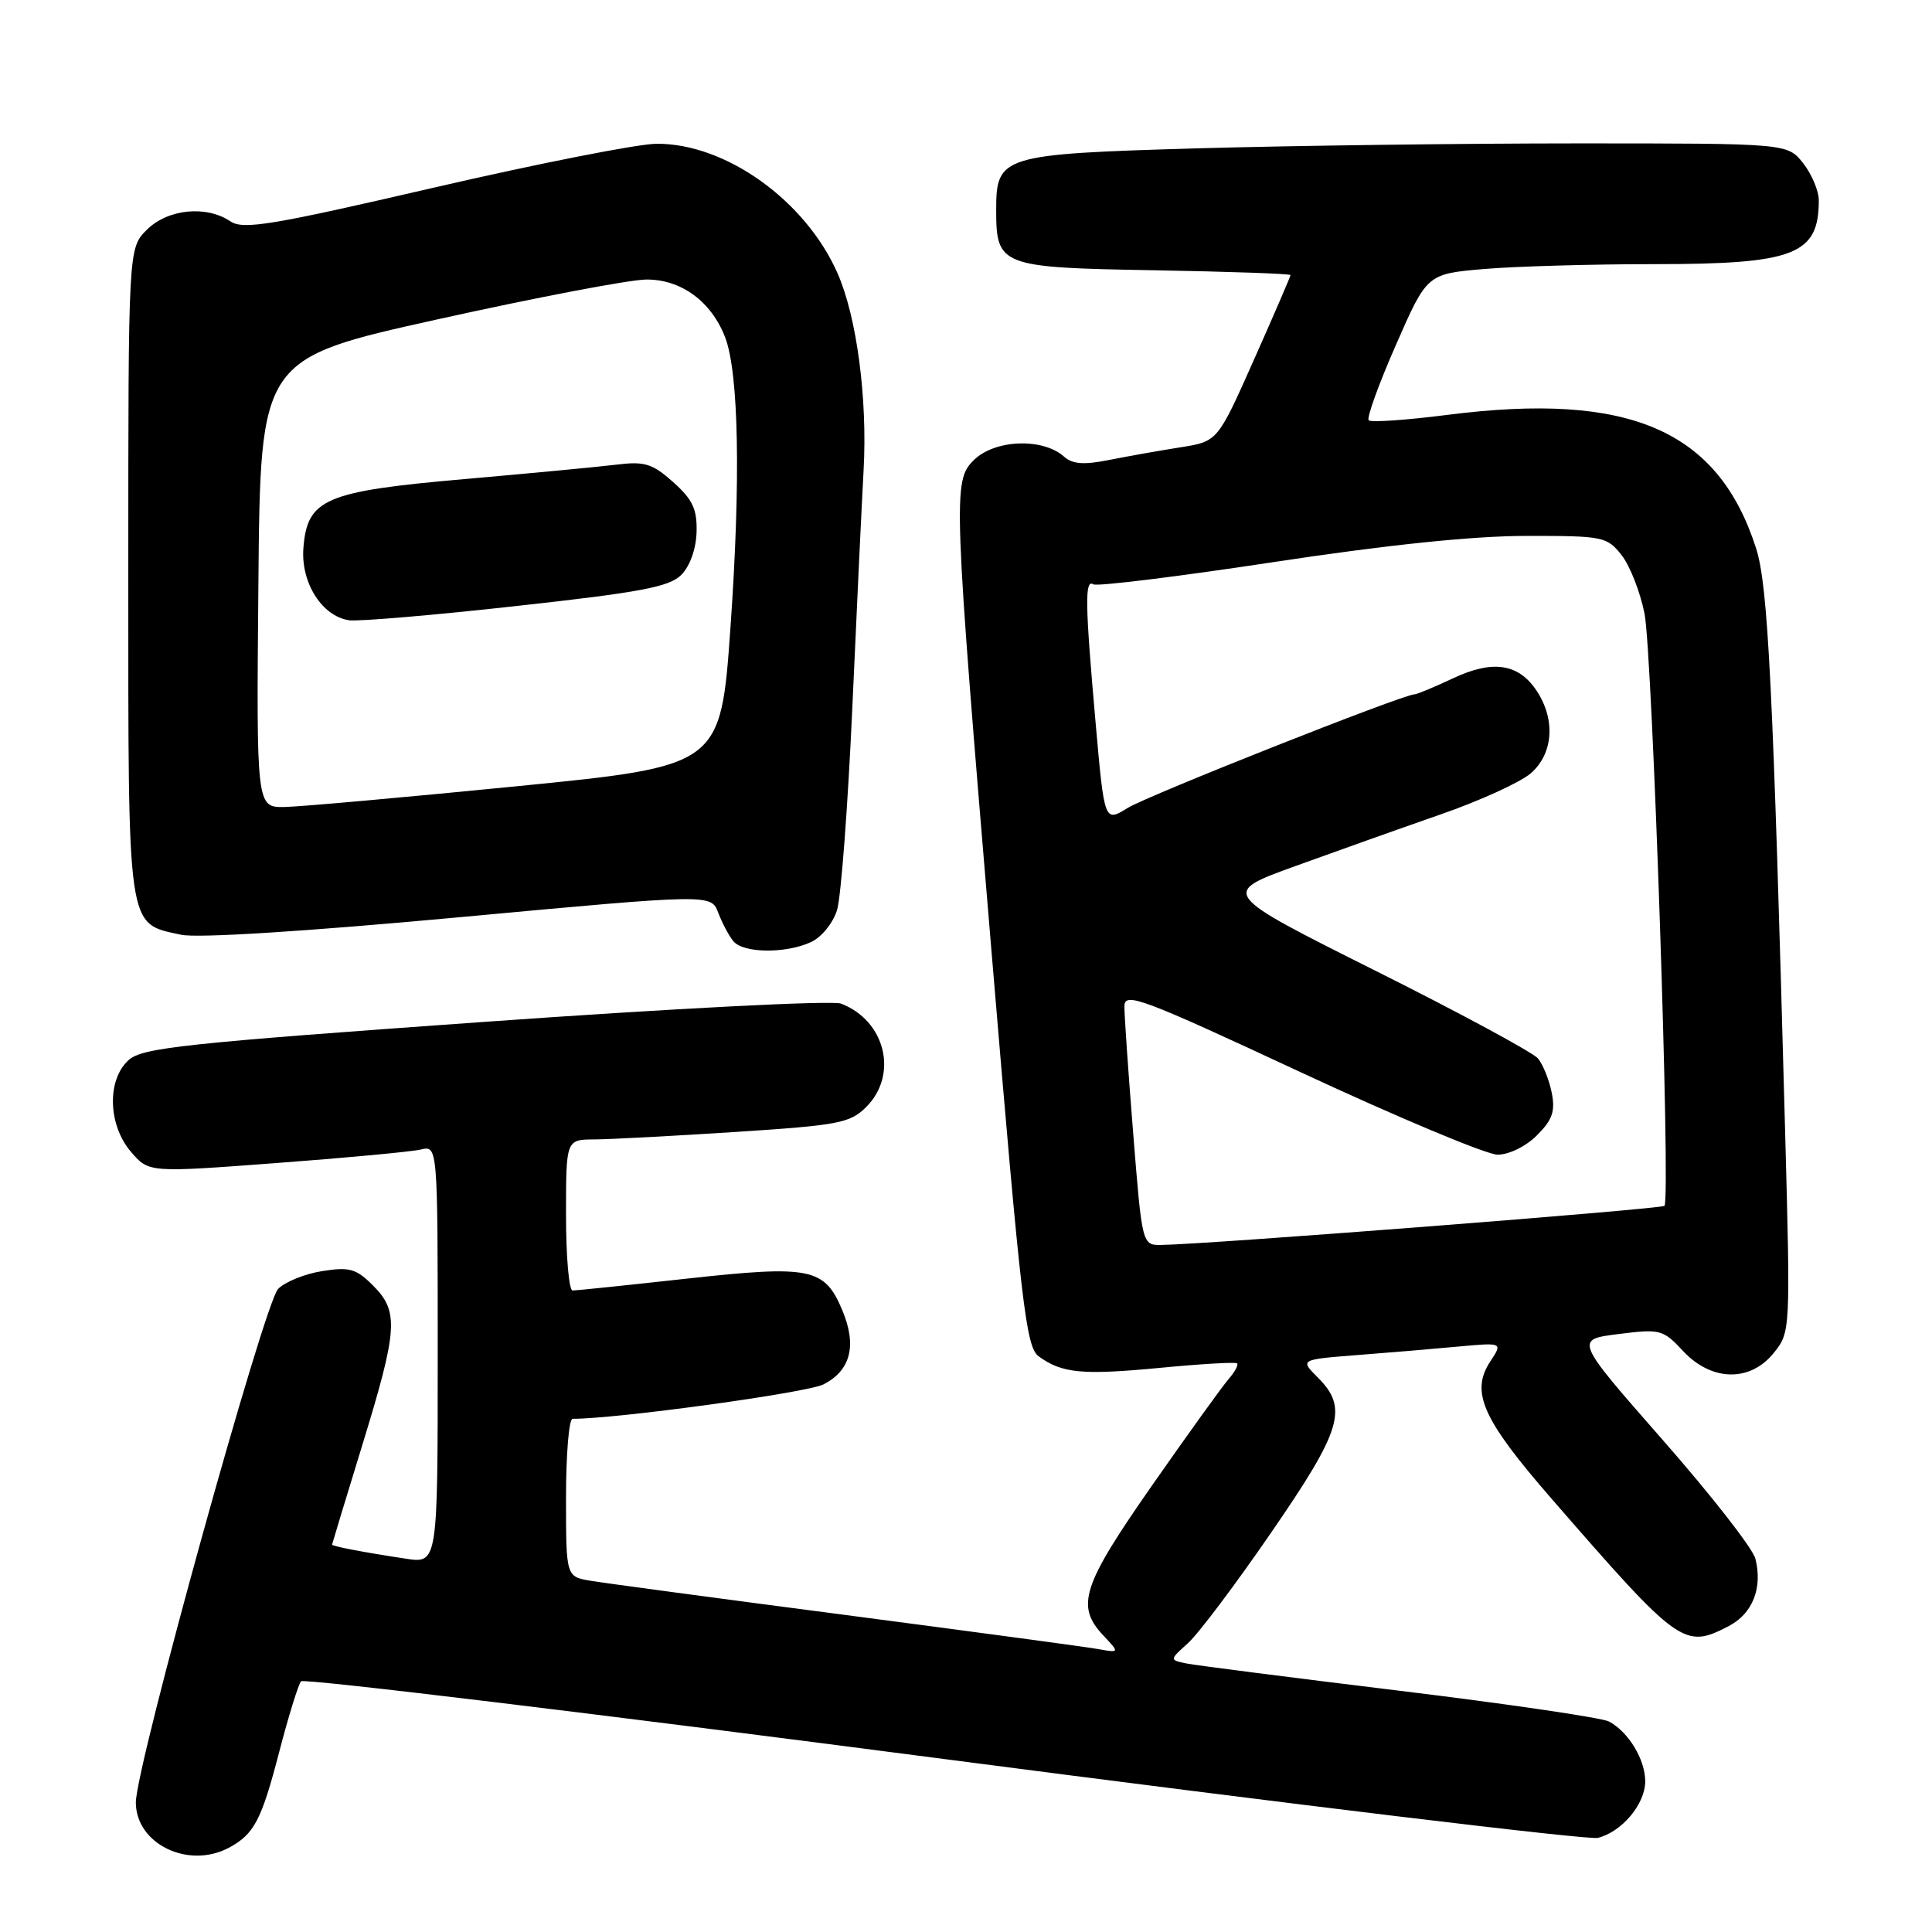 <?xml version="1.0" encoding="UTF-8" standalone="no"?>
<!DOCTYPE svg PUBLIC "-//W3C//DTD SVG 1.1//EN" "http://www.w3.org/Graphics/SVG/1.1/DTD/svg11.dtd" >
<svg xmlns="http://www.w3.org/2000/svg" xmlns:xlink="http://www.w3.org/1999/xlink" version="1.1" viewBox="0 0 256 256">
 <g >
 <path fill="currentColor"
d=" M 30.32 244.84 C 33.68 243.04 34.65 241.20 37.03 232.01 C 38.25 227.33 39.54 223.18 39.89 222.78 C 40.25 222.38 78.56 227.01 125.02 233.07 C 171.48 239.13 210.50 243.84 211.72 243.53 C 214.91 242.73 218.00 239.05 218.00 236.03 C 218.00 233.15 215.79 229.49 213.20 228.11 C 212.26 227.61 199.80 225.78 185.50 224.04 C 171.20 222.30 158.48 220.67 157.22 220.42 C 154.95 219.95 154.95 219.95 157.42 217.72 C 158.78 216.50 163.74 209.91 168.44 203.07 C 177.81 189.46 178.68 186.58 174.62 182.53 C 172.24 180.15 172.24 180.15 179.87 179.55 C 184.07 179.23 190.11 178.72 193.31 178.42 C 199.12 177.89 199.12 177.89 197.47 180.40 C 194.81 184.46 196.41 188.04 205.67 198.68 C 222.51 218.05 223.17 218.52 229.04 215.48 C 232.22 213.84 233.58 210.43 232.60 206.54 C 232.26 205.18 226.73 198.10 220.31 190.79 C 208.65 177.50 208.65 177.50 214.44 176.77 C 220.00 176.07 220.35 176.16 223.02 179.02 C 226.80 183.07 231.92 183.16 235.05 179.25 C 237.24 176.52 237.25 176.32 236.54 150.00 C 234.94 90.89 234.28 77.61 232.69 72.65 C 227.66 56.98 215.92 51.90 191.81 54.97 C 186.36 55.67 181.66 55.99 181.36 55.69 C 181.06 55.40 182.68 50.91 184.96 45.72 C 189.09 36.29 189.09 36.29 196.70 35.64 C 200.88 35.29 211.01 35.00 219.20 35.00 C 237.78 35.00 241.00 33.75 241.00 26.55 C 241.00 25.30 240.07 23.08 238.93 21.63 C 236.85 19.00 236.85 19.00 209.09 19.00 C 193.82 19.00 171.05 19.30 158.50 19.66 C 132.69 20.42 132.00 20.63 132.00 27.81 C 132.00 35.25 132.54 35.46 152.92 35.81 C 162.86 35.99 171.00 36.27 171.00 36.45 C 171.00 36.62 168.83 41.65 166.17 47.63 C 161.34 58.50 161.34 58.50 156.42 59.27 C 153.71 59.70 149.47 60.45 147.00 60.94 C 143.63 61.62 142.12 61.51 141.00 60.51 C 138.14 57.97 131.77 58.23 129.00 61.00 C 126.25 63.75 126.32 65.66 131.41 126.43 C 135.32 173.06 135.95 178.49 137.63 179.72 C 140.71 181.97 143.38 182.23 153.68 181.25 C 159.08 180.73 163.68 180.46 163.91 180.65 C 164.14 180.84 163.63 181.78 162.79 182.74 C 161.95 183.71 157.38 190.06 152.63 196.86 C 143.39 210.10 142.51 212.79 146.19 216.70 C 148.37 219.02 148.37 219.02 145.44 218.50 C 143.82 218.21 128.78 216.19 112.00 213.99 C 95.22 211.80 80.04 209.76 78.25 209.46 C 75.00 208.91 75.00 208.91 75.00 198.45 C 75.00 192.70 75.39 188.00 75.87 188.00 C 81.79 188.00 107.00 184.54 109.14 183.43 C 112.73 181.57 113.56 178.28 111.62 173.64 C 109.27 168.00 107.43 167.62 91.06 169.42 C 83.18 170.29 76.35 171.00 75.87 171.00 C 75.39 171.00 75.00 166.50 75.00 161.00 C 75.00 151.00 75.00 151.00 78.75 150.98 C 80.81 150.97 89.24 150.52 97.47 149.99 C 111.15 149.10 112.63 148.82 114.78 146.68 C 119.07 142.39 117.32 135.23 111.43 132.98 C 110.28 132.54 89.21 133.62 64.22 135.40 C 24.47 138.23 18.85 138.83 17.05 140.46 C 14.14 143.08 14.30 149.07 17.36 152.63 C 19.72 155.38 19.72 155.38 36.61 154.11 C 45.90 153.42 54.51 152.61 55.75 152.32 C 58.00 151.78 58.00 151.78 58.00 179.48 C 58.00 207.18 58.00 207.18 53.75 206.53 C 48.31 205.71 44.00 204.89 44.00 204.67 C 44.01 204.58 45.80 198.65 48.00 191.50 C 52.72 176.13 52.88 173.79 49.43 170.34 C 47.19 168.10 46.31 167.85 42.68 168.43 C 40.38 168.79 37.76 169.86 36.85 170.79 C 35.00 172.70 18.00 234.06 18.00 238.83 C 18.00 244.32 24.93 247.70 30.32 244.84 Z  M 107.42 124.85 C 108.84 124.21 110.36 122.35 110.91 120.60 C 111.44 118.90 112.36 106.70 112.95 93.50 C 113.54 80.30 114.21 66.27 114.43 62.33 C 114.96 52.85 113.53 41.98 110.97 36.19 C 106.72 26.56 96.14 18.99 87.00 19.05 C 84.53 19.06 71.25 21.68 57.50 24.86 C 35.92 29.86 32.23 30.47 30.53 29.33 C 27.32 27.17 22.22 27.69 19.45 30.45 C 17.00 32.91 17.00 32.91 17.00 75.84 C 17.00 123.80 16.78 122.29 24.00 123.86 C 26.15 124.33 40.40 123.43 60.86 121.54 C 94.22 118.45 94.22 118.45 95.17 120.94 C 95.69 122.31 96.59 124.01 97.18 124.72 C 98.50 126.31 104.06 126.38 107.42 124.85 Z  M 150.16 150.25 C 149.51 142.14 148.98 134.53 148.99 133.35 C 149.00 131.40 151.15 132.20 172.40 142.10 C 185.27 148.09 196.99 153.00 198.44 153.00 C 199.95 153.00 202.20 151.90 203.66 150.43 C 205.71 148.38 206.10 147.25 205.61 144.78 C 205.27 143.08 204.45 141.04 203.79 140.25 C 203.13 139.46 193.40 134.20 182.16 128.58 C 161.73 118.35 161.73 118.35 171.61 114.77 C 177.05 112.80 185.73 109.71 190.90 107.91 C 196.07 106.12 201.43 103.67 202.82 102.48 C 205.80 99.91 206.15 95.41 203.65 91.59 C 201.24 87.91 197.82 87.39 192.51 89.89 C 190.04 91.05 187.76 92.00 187.44 92.00 C 185.95 92.00 152.13 105.39 149.42 107.06 C 146.34 108.96 146.34 108.96 145.17 95.73 C 143.77 79.90 143.72 76.71 144.88 77.43 C 145.36 77.72 156.05 76.41 168.63 74.50 C 183.75 72.20 195.12 71.02 202.18 71.01 C 212.45 71.00 212.93 71.10 214.87 73.56 C 215.98 74.97 217.34 78.46 217.91 81.31 C 218.96 86.67 221.40 158.93 220.55 159.78 C 220.12 160.21 160.18 164.87 153.92 164.96 C 151.34 165.00 151.34 165.00 150.16 150.25 Z  M 34.24 77.26 C 34.50 47.52 34.50 47.52 58.00 42.31 C 70.93 39.44 83.35 37.07 85.60 37.04 C 90.23 36.99 94.26 39.94 96.09 44.71 C 97.89 49.44 98.16 63.66 96.80 83.00 C 95.50 101.50 95.50 101.50 68.50 104.18 C 53.65 105.65 39.81 106.89 37.74 106.93 C 33.97 107.00 33.97 107.00 34.24 77.26 Z  M 90.27 76.18 C 91.42 75.02 92.23 72.76 92.30 70.50 C 92.38 67.47 91.79 66.20 89.21 63.89 C 86.45 61.43 85.42 61.11 81.75 61.56 C 79.41 61.85 70.33 62.71 61.57 63.48 C 43.02 65.10 40.70 66.10 40.20 72.65 C 39.86 77.24 42.68 81.67 46.27 82.19 C 47.50 82.36 57.46 81.52 68.42 80.30 C 84.87 78.49 88.68 77.77 90.27 76.18 Z "/>
</g>
</svg>